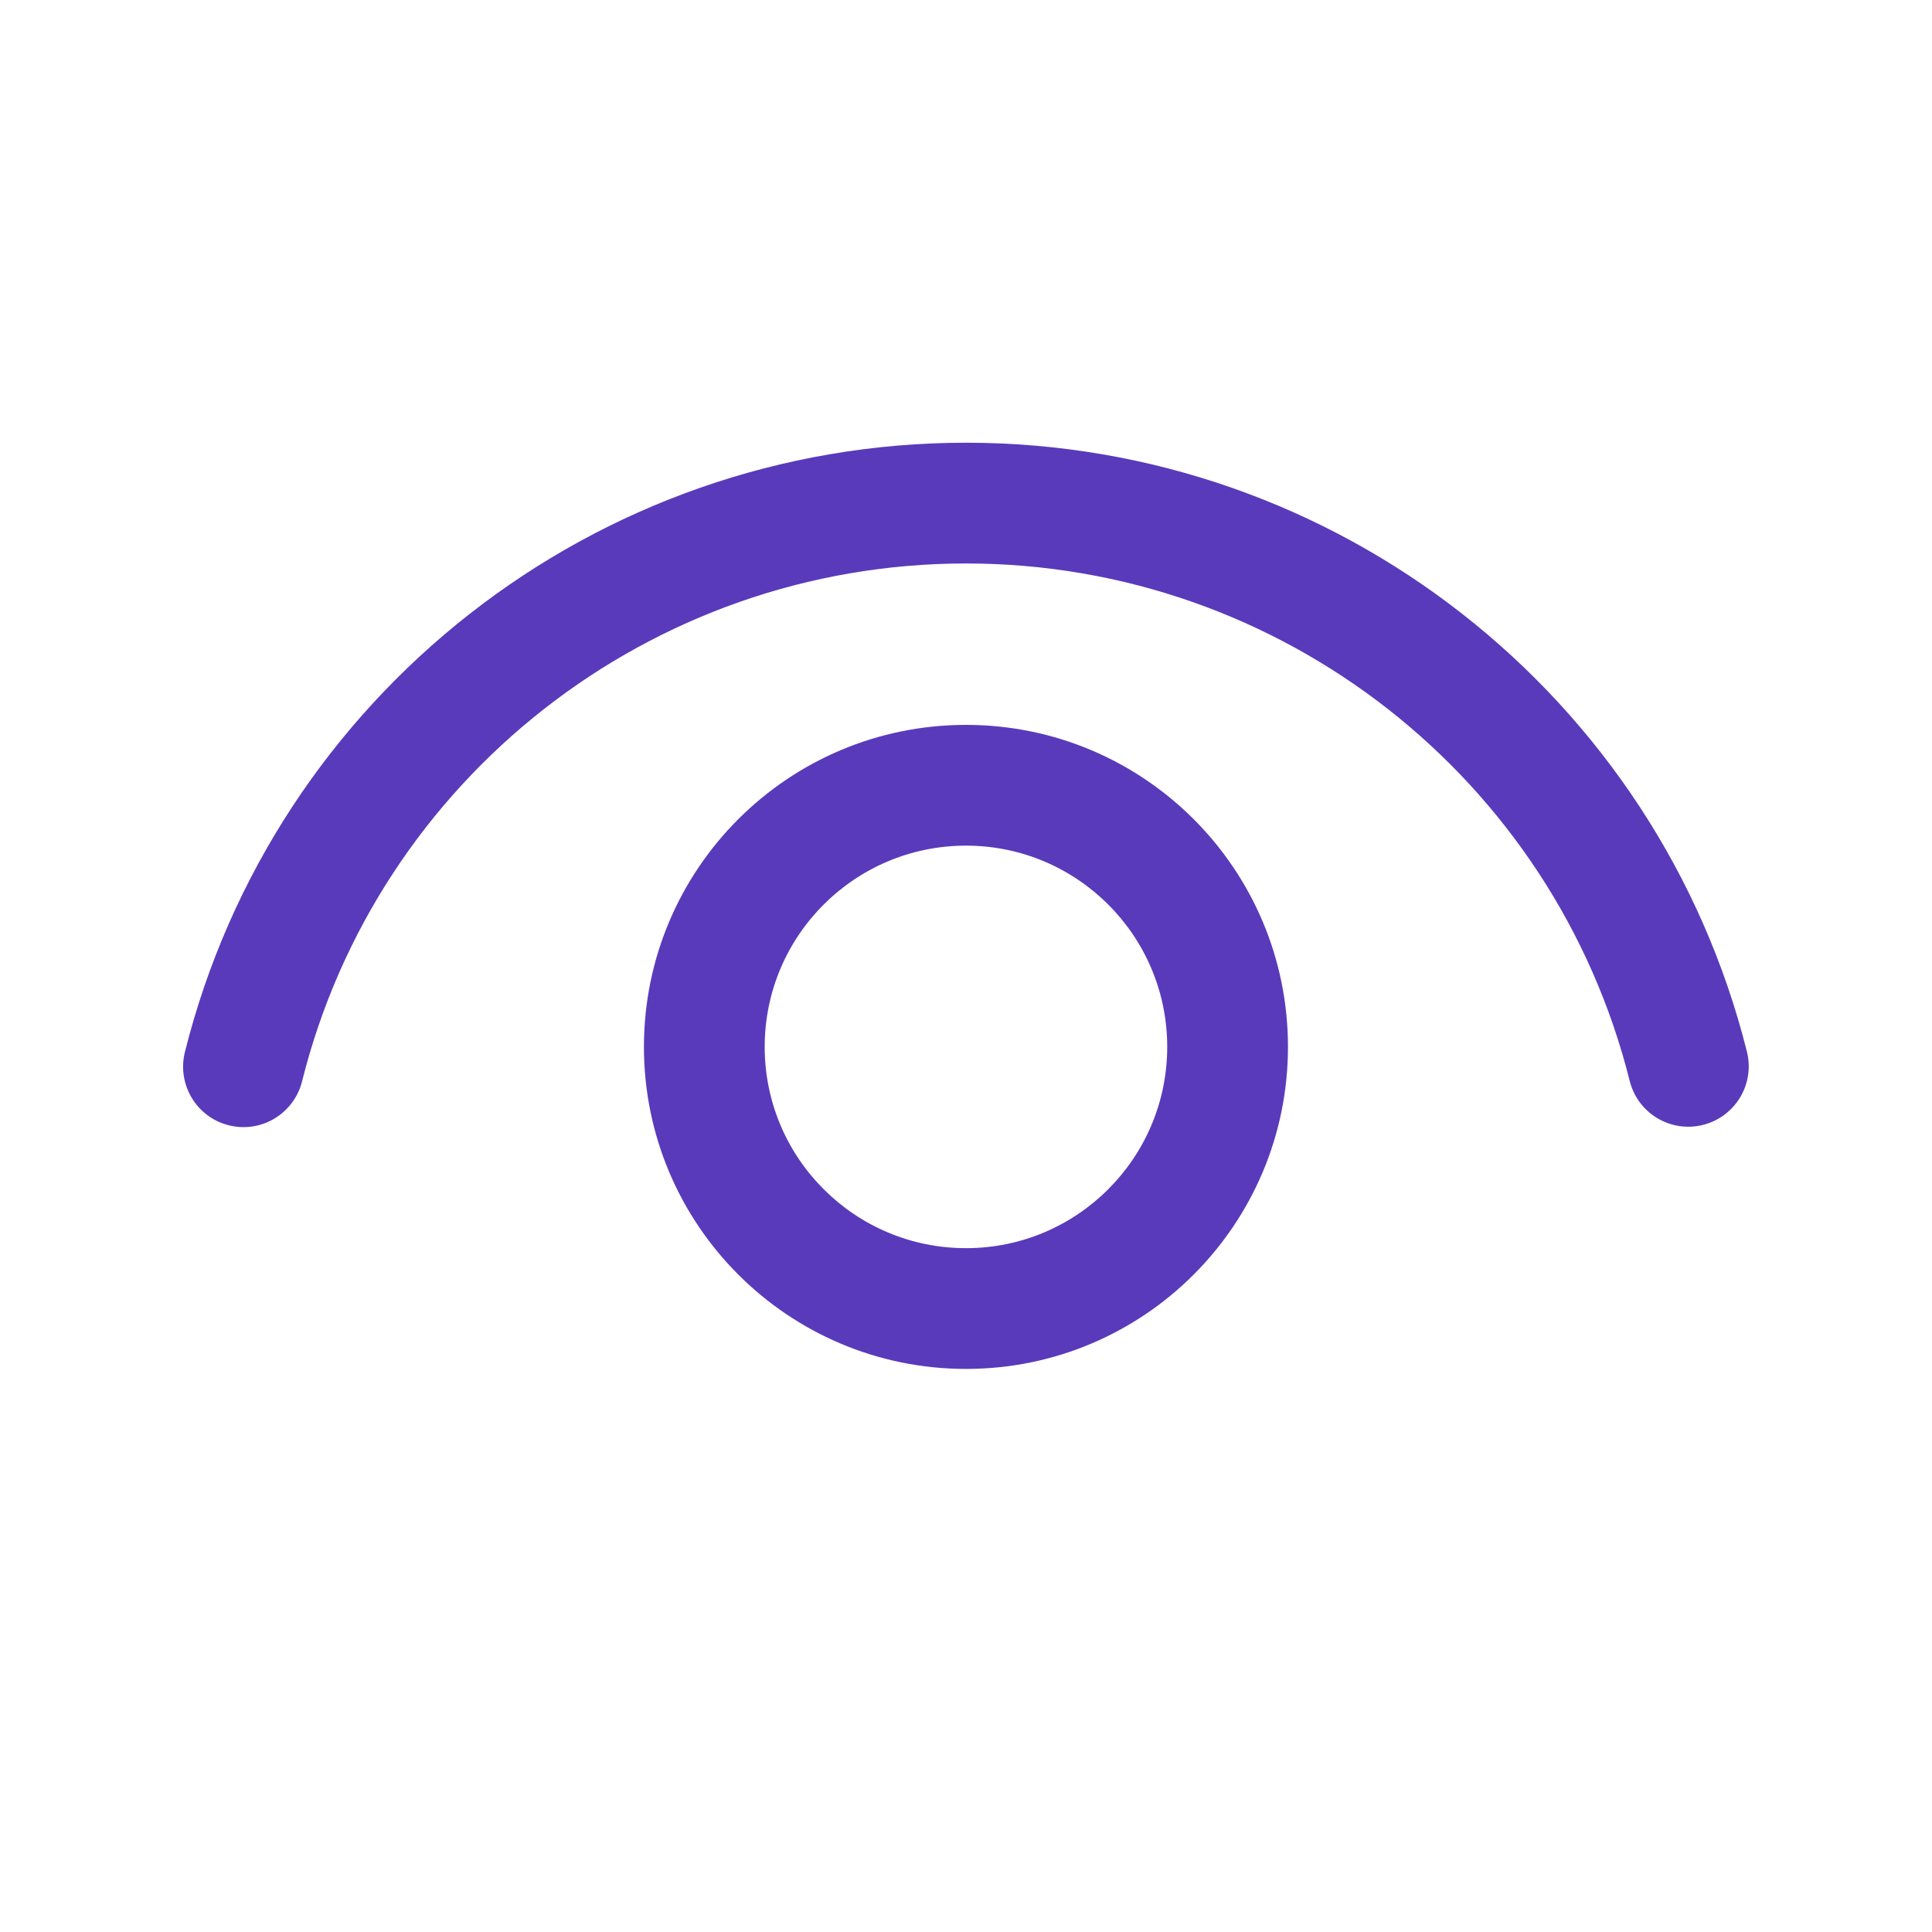 <svg width="20" height="20" viewBox="0 0 20 20" fill="none" xmlns="http://www.w3.org/2000/svg">
<path d="M10 7.504C11.841 7.504 13.333 8.996 13.333 10.837C13.333 12.678 11.841 14.171 10 14.171C8.159 14.171 6.666 12.678 6.666 10.837C6.666 8.996 8.159 7.504 10 7.504ZM10 8.754C8.849 8.754 7.916 9.687 7.916 10.837C7.916 11.988 8.849 12.921 10 12.921C11.15 12.921 12.083 11.988 12.083 10.837C12.083 9.687 11.15 8.754 10 8.754ZM10 4.583C13.844 4.583 17.163 7.208 18.084 10.887C18.168 11.222 17.964 11.561 17.629 11.645C17.294 11.729 16.955 11.525 16.871 11.191C16.089 8.065 13.267 5.833 10 5.833C6.73 5.833 3.908 8.067 3.127 11.194C3.043 11.529 2.704 11.733 2.369 11.649C2.034 11.566 1.831 11.226 1.914 10.891C2.834 7.211 6.153 4.583 10 4.583Z" fill="#593ABB"/>
</svg>
